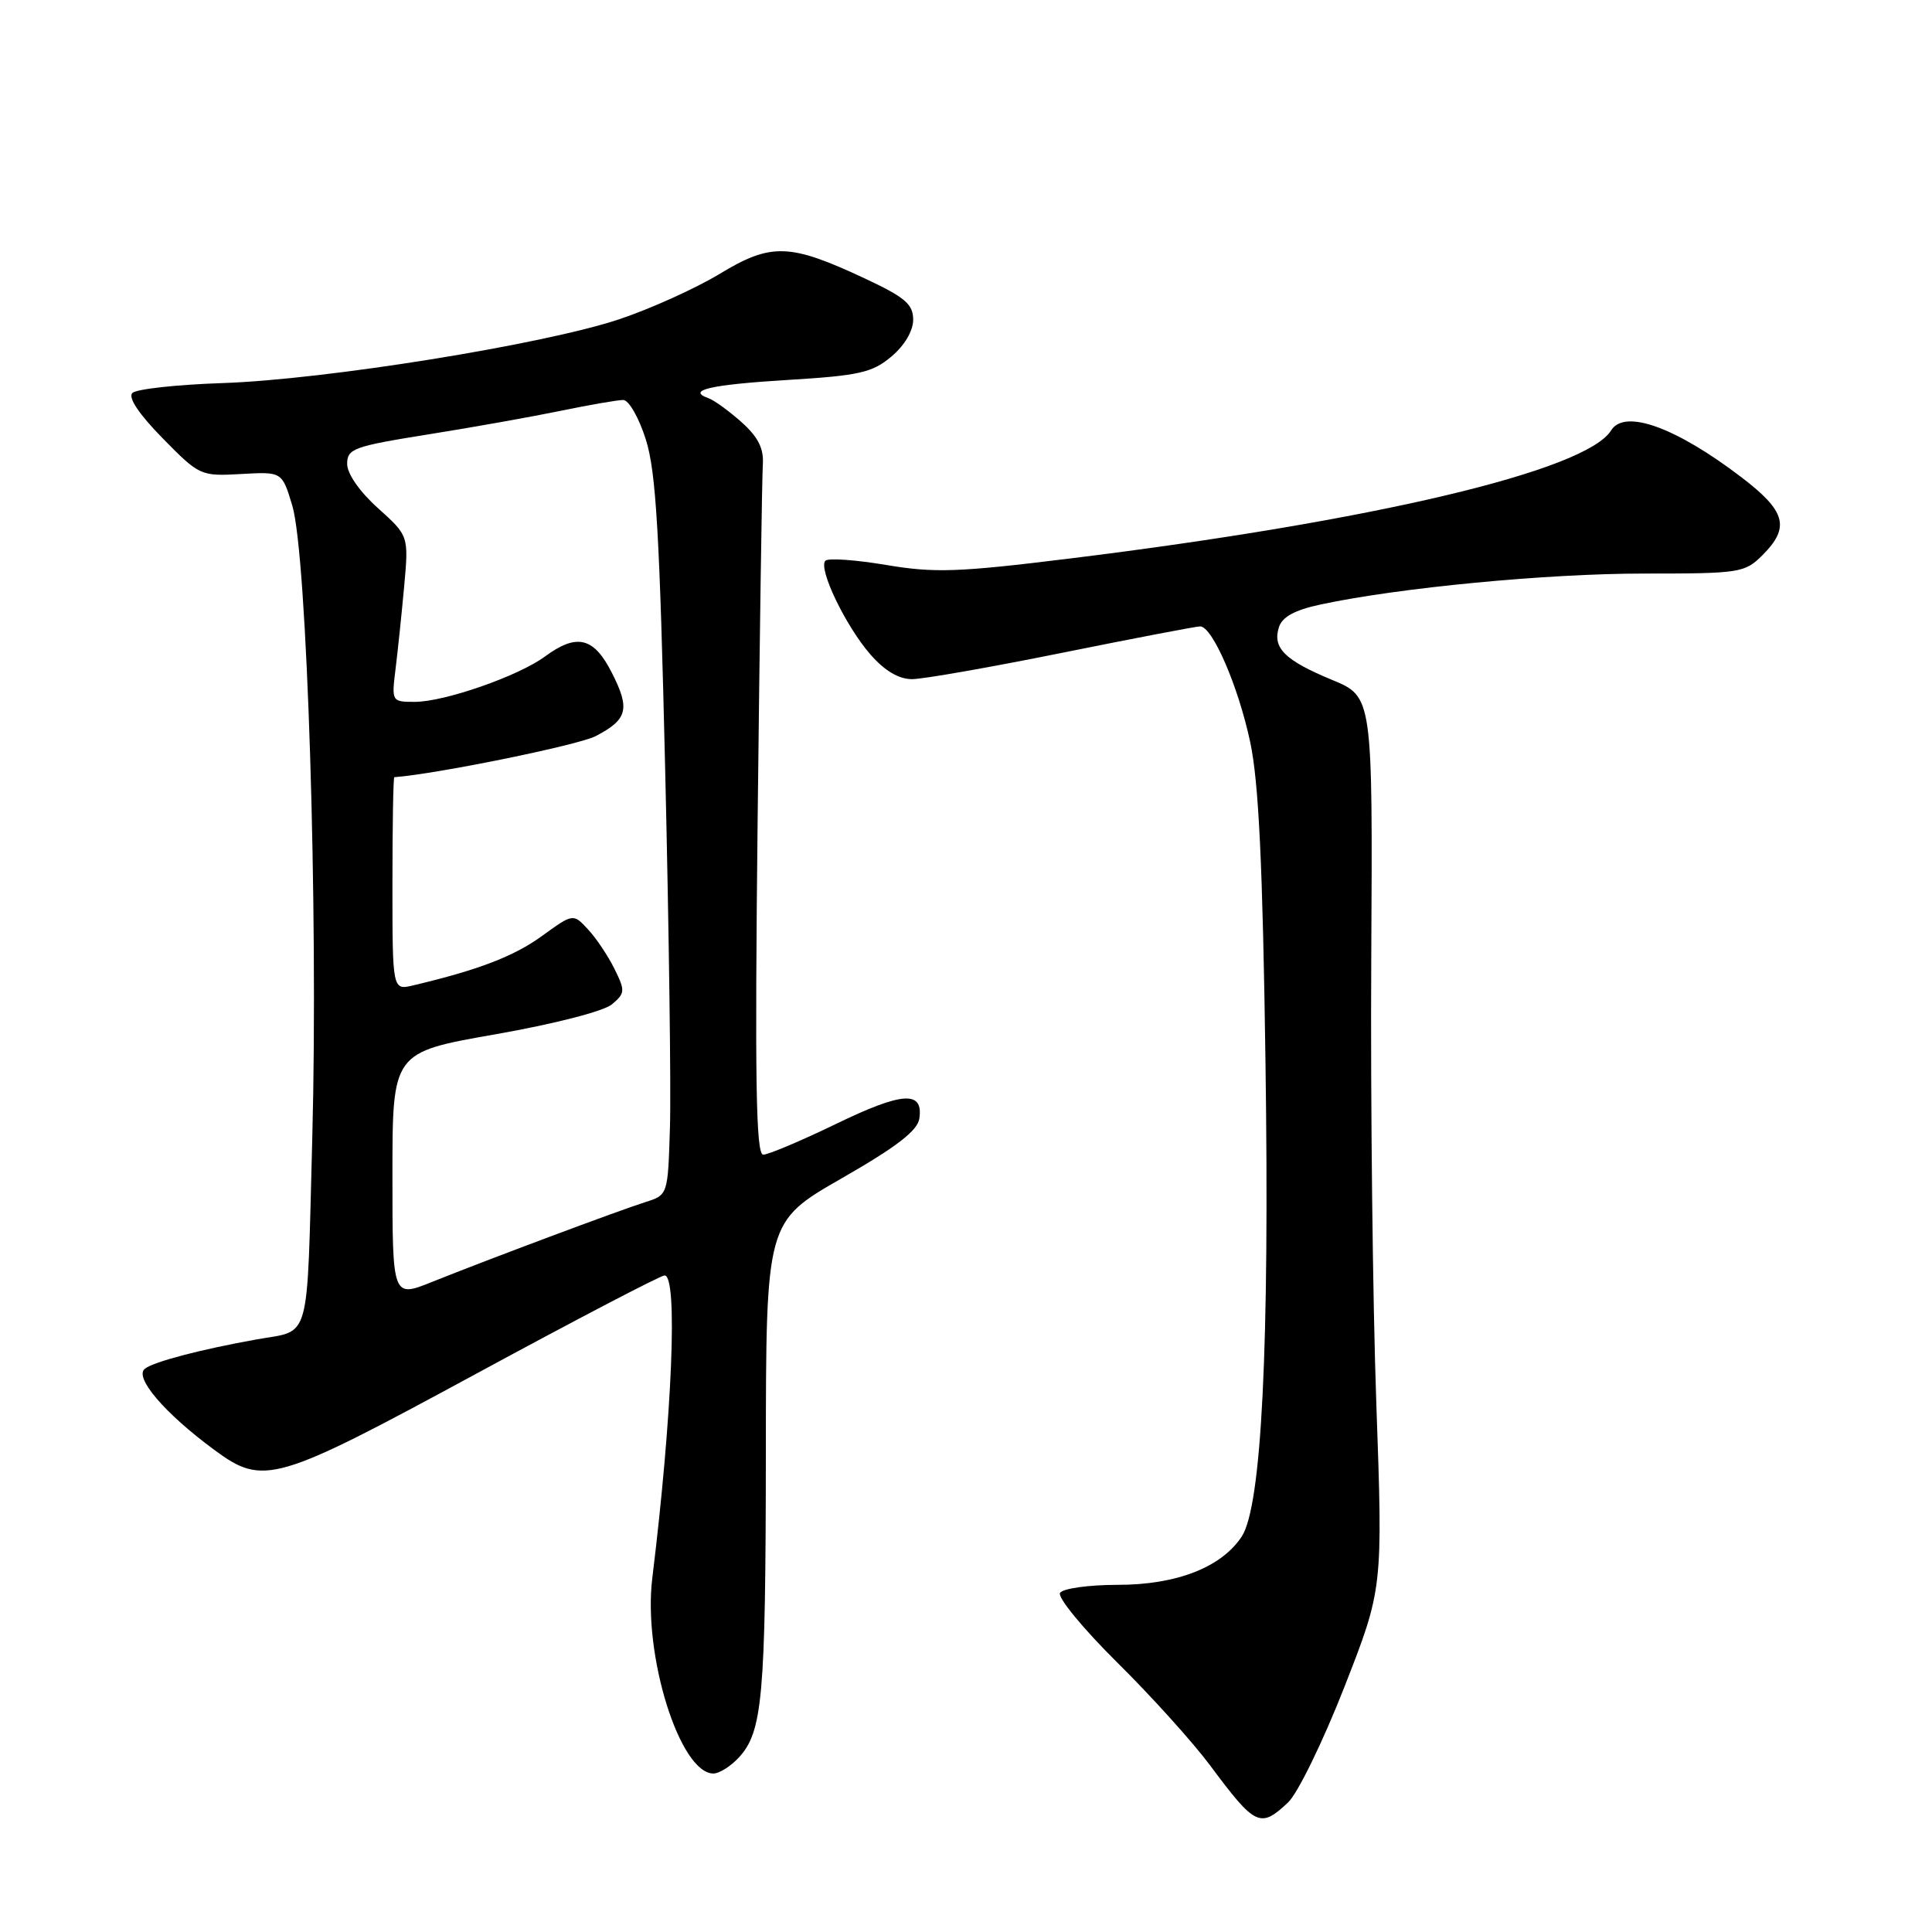 <?xml version="1.0" encoding="UTF-8" standalone="no"?>
<!DOCTYPE svg PUBLIC "-//W3C//DTD SVG 1.1//EN" "http://www.w3.org/Graphics/SVG/1.1/DTD/svg11.dtd" >
<svg xmlns="http://www.w3.org/2000/svg" xmlns:xlink="http://www.w3.org/1999/xlink" version="1.1" viewBox="0 0 256 256">
 <g >
 <path fill="currentColor"
d=" M 170.68 238.83 C 171.95 237.64 175.30 230.77 178.12 223.58 C 183.24 210.50 183.24 210.50 182.37 186.00 C 181.89 172.53 181.59 145.94 181.70 126.91 C 181.89 92.32 181.89 92.32 176.51 90.09 C 170.25 87.50 168.59 85.86 169.46 83.12 C 169.90 81.73 171.56 80.83 175.02 80.09 C 185.34 77.88 204.95 76.00 217.77 76.00 C 230.58 76.00 231.18 75.91 233.55 73.55 C 237.22 69.87 236.65 67.74 230.75 63.24 C 222.05 56.60 215.26 54.16 213.49 57.02 C 210.18 62.38 181.95 69.06 141.64 74.02 C 126.96 75.83 123.84 75.94 117.42 74.86 C 113.36 74.18 109.74 73.92 109.37 74.30 C 108.37 75.30 112.06 82.98 115.35 86.74 C 117.23 88.89 119.11 90.00 120.85 89.99 C 122.31 89.99 131.28 88.41 140.79 86.49 C 150.30 84.57 158.50 83.00 159.02 83.00 C 160.65 83.00 164.08 90.92 165.66 98.34 C 166.79 103.64 167.31 114.58 167.68 140.50 C 168.23 178.43 167.17 199.56 164.54 203.59 C 161.85 207.68 155.91 210.00 148.10 210.00 C 144.24 210.00 140.82 210.48 140.46 211.07 C 140.10 211.65 143.49 215.78 148.00 220.25 C 152.52 224.71 158.07 230.87 160.35 233.93 C 166.34 241.99 166.99 242.30 170.68 238.83 Z  M 97.87 232.91 C 101.05 229.50 101.45 224.97 101.48 192.70 C 101.50 161.89 101.50 161.89 111.50 156.15 C 118.83 151.95 121.59 149.82 121.82 148.20 C 122.36 144.48 119.58 144.66 110.77 148.93 C 106.14 151.17 101.80 153.00 101.13 153.00 C 100.17 153.00 100.01 143.28 100.39 108.75 C 100.66 84.41 100.97 63.18 101.08 61.56 C 101.22 59.42 100.46 57.91 98.26 55.94 C 96.60 54.46 94.63 53.03 93.87 52.76 C 90.91 51.71 94.12 50.97 104.44 50.34 C 113.86 49.77 115.59 49.37 118.11 47.25 C 119.86 45.78 121.00 43.85 121.00 42.36 C 121.00 40.31 119.92 39.39 114.60 36.90 C 104.61 32.23 102.20 32.15 95.34 36.30 C 92.13 38.24 86.12 40.95 82.00 42.32 C 71.93 45.67 43.09 50.30 29.50 50.76 C 23.45 50.96 18.07 51.55 17.54 52.07 C 16.94 52.67 18.41 54.87 21.54 58.06 C 26.43 63.04 26.58 63.11 31.94 62.81 C 37.38 62.50 37.38 62.50 38.73 67.00 C 40.69 73.52 42.18 120.55 41.38 150.73 C 40.64 178.47 41.28 176.17 34.00 177.48 C 26.59 178.81 20.45 180.42 19.21 181.35 C 17.71 182.47 21.80 187.26 28.40 192.12 C 34.92 196.93 36.44 196.48 63.15 182.00 C 76.34 174.85 87.55 169.00 88.06 169.00 C 89.84 169.00 89.09 187.45 86.43 209.13 C 85.18 219.34 90.09 235.00 94.53 235.00 C 95.30 235.00 96.80 234.06 97.87 232.91 Z  M 52.00 155.70 C 52.00 139.44 52.00 139.44 65.59 137.06 C 73.39 135.69 79.98 134.00 81.07 133.09 C 82.84 131.61 82.86 131.29 81.41 128.36 C 80.56 126.64 78.98 124.28 77.90 123.13 C 75.95 121.03 75.95 121.03 71.79 124.04 C 68.08 126.73 63.39 128.52 54.75 130.57 C 52.00 131.22 52.00 131.22 52.00 117.11 C 52.00 109.35 52.11 102.99 52.25 102.98 C 57.76 102.58 76.60 98.74 78.91 97.55 C 83.17 95.34 83.53 93.95 81.05 89.10 C 78.67 84.42 76.42 83.89 72.21 86.99 C 68.68 89.59 58.89 93.00 54.96 93.00 C 51.92 93.00 51.88 92.95 52.40 88.75 C 52.69 86.41 53.21 81.46 53.55 77.75 C 54.16 71.00 54.16 71.00 50.08 67.33 C 47.66 65.16 46.00 62.78 46.00 61.47 C 46.00 59.45 46.86 59.14 56.75 57.56 C 62.66 56.62 70.59 55.20 74.37 54.42 C 78.15 53.64 81.85 53.00 82.58 53.00 C 83.32 53.00 84.67 55.36 85.58 58.25 C 86.93 62.51 87.41 70.77 88.14 102.00 C 88.64 123.18 88.93 144.51 88.77 149.42 C 88.50 158.34 88.50 158.34 85.50 159.29 C 81.96 160.41 64.73 166.86 57.25 169.86 C 52.00 171.97 52.00 171.97 52.00 155.70 Z "/>
</g>
</svg>